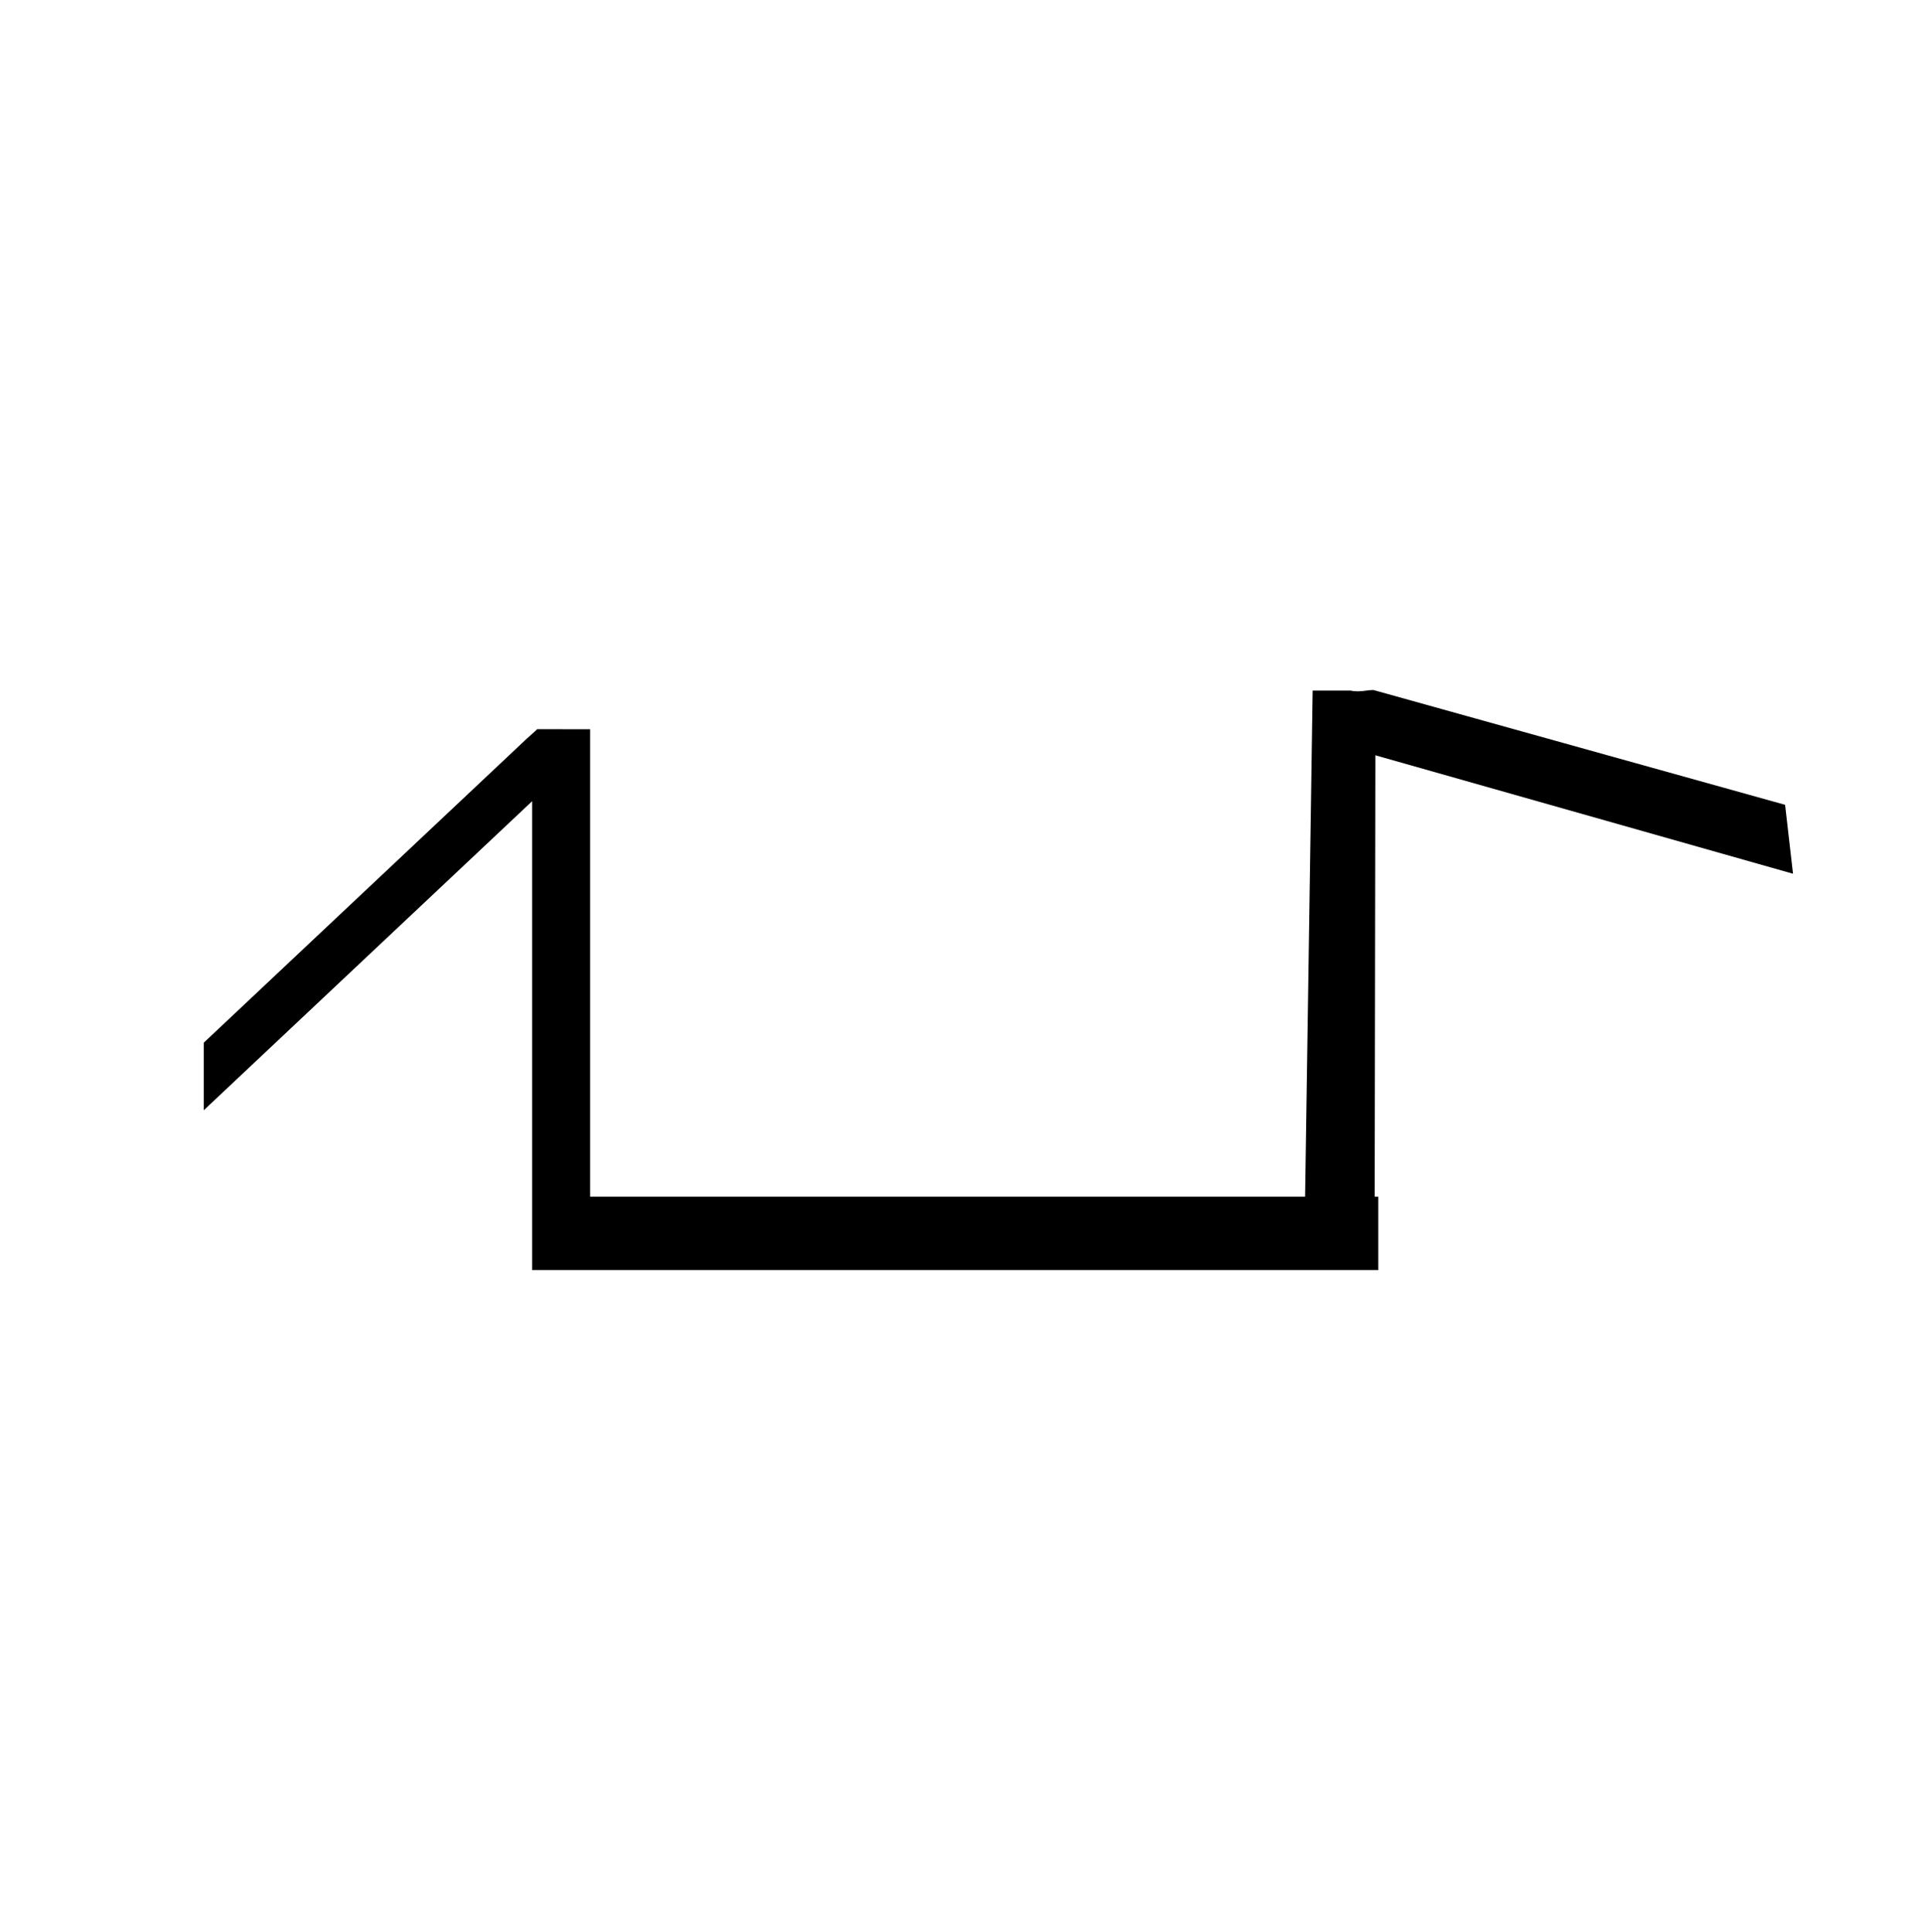 <?xml version="1.0" standalone="no"?>
<!DOCTYPE svg PUBLIC "-//W3C//DTD SVG 1.1//EN" "http://www.w3.org/Graphics/SVG/1.1/DTD/svg11.dtd" >
<svg xmlns="http://www.w3.org/2000/svg" xmlns:xlink="http://www.w3.org/1999/xlink" version="1.1" viewBox="-10 0 995 1000">
  <g transform="matrix(1 0 0 -1 0 800)">
   <path fill="currentColor"
d="M700.737 442.782c-2.488 0 -4.744 -0.674 -7.782 -0.674c-1.179 0 -2.469 0.101 -3.845 0.39h-19.551l-3.91 -262h-370.151v242h-14.502s-9.61 0.003 -12.906 0.003
c-0.928 -0.946 -0.928 -0.946 -5.04 -4.577l-167.551 -157.695v-34.986l170 160v-242.742h437.998v37.998h-1.85l0.351 228.501l216.225 -61.324l-4.101 35.687l-213.062 59.412s-0.106 0.008 -0.325 0.008z" />
  </g>

</svg>
